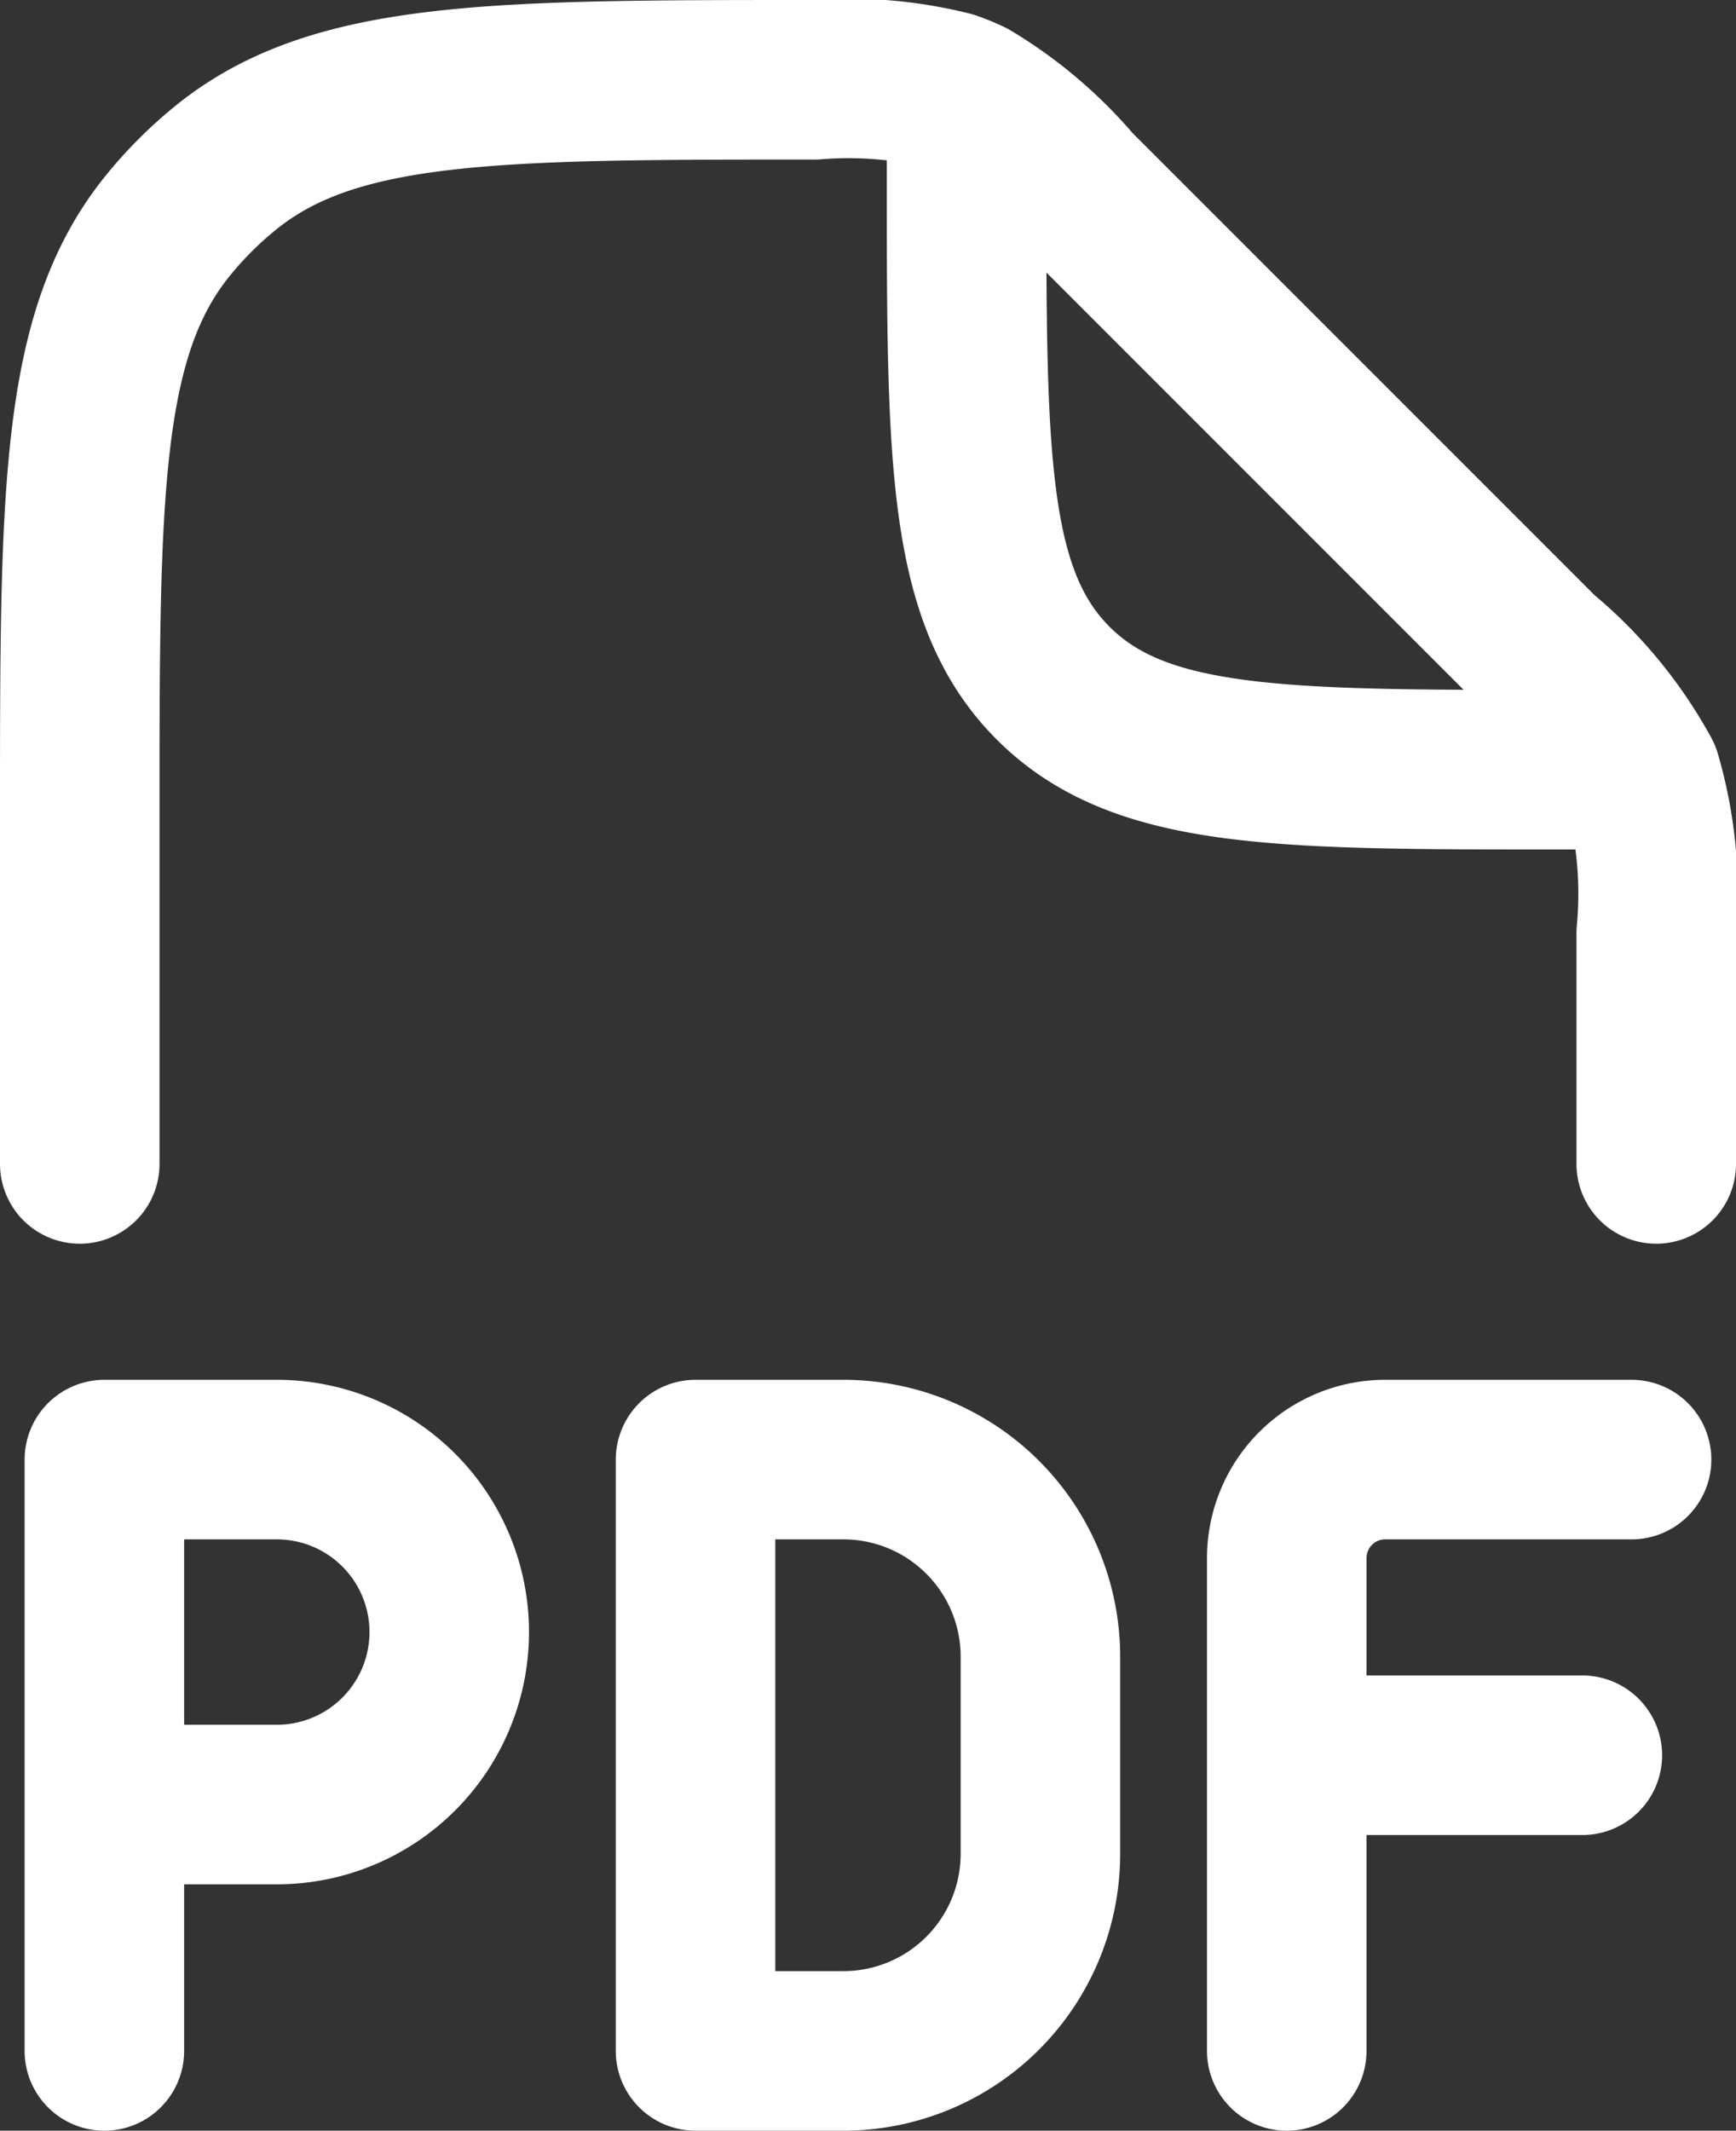 <svg xmlns="http://www.w3.org/2000/svg" width="32.649" height="40.061" viewBox="0 0 32.649 40.061">
  <rect x="0" y="0" width="32.649" height="40.061" fill="#333333" stroke="none"/>
  <g id="pdf-01-stroke-rounded" transform="translate(1.5 1.5)">
    <path id="Path_58" data-name="Path 58" d="M33.649,22.384V18.042a7.887,7.887,0,0,0-.282-2.953A7.887,7.887,0,0,0,31.478,12.8L22.7,4.023a7.9,7.9,0,0,0-1.959-1.661,3.7,3.7,0,0,0-.366-.151A7.9,7.9,0,0,0,17.816,2C11.8,2,8.8,2,6.76,3.642A7.413,7.413,0,0,0,5.642,4.76C4,6.8,4,9.8,4,15.816v6.568M20.678,2.927v.927c0,5.241,0,7.862,1.628,9.49s4.249,1.628,9.49,1.628h.927" transform="translate(-4 -2)" fill="none" stroke="#fff" stroke-linecap="round" stroke-linejoin="round" stroke-width="3"/>
    <path id="Path_59" data-name="Path 59" d="M32.972,16H28.34a1.853,1.853,0,0,0-1.853,1.853v3.706m0,0v5.559m0-5.559h5.559M4.25,27.118V22.486m0,0V16H7.493a3.243,3.243,0,0,1,0,6.486ZM15.368,16h2.78a3.706,3.706,0,0,1,3.706,3.706v3.706a3.706,3.706,0,0,1-3.706,3.706h-2.78Z" transform="translate(-3.787 9.943)" fill="none" stroke="#fff" stroke-linecap="round" stroke-linejoin="round" stroke-width="3"/>
  </g>
</svg>
